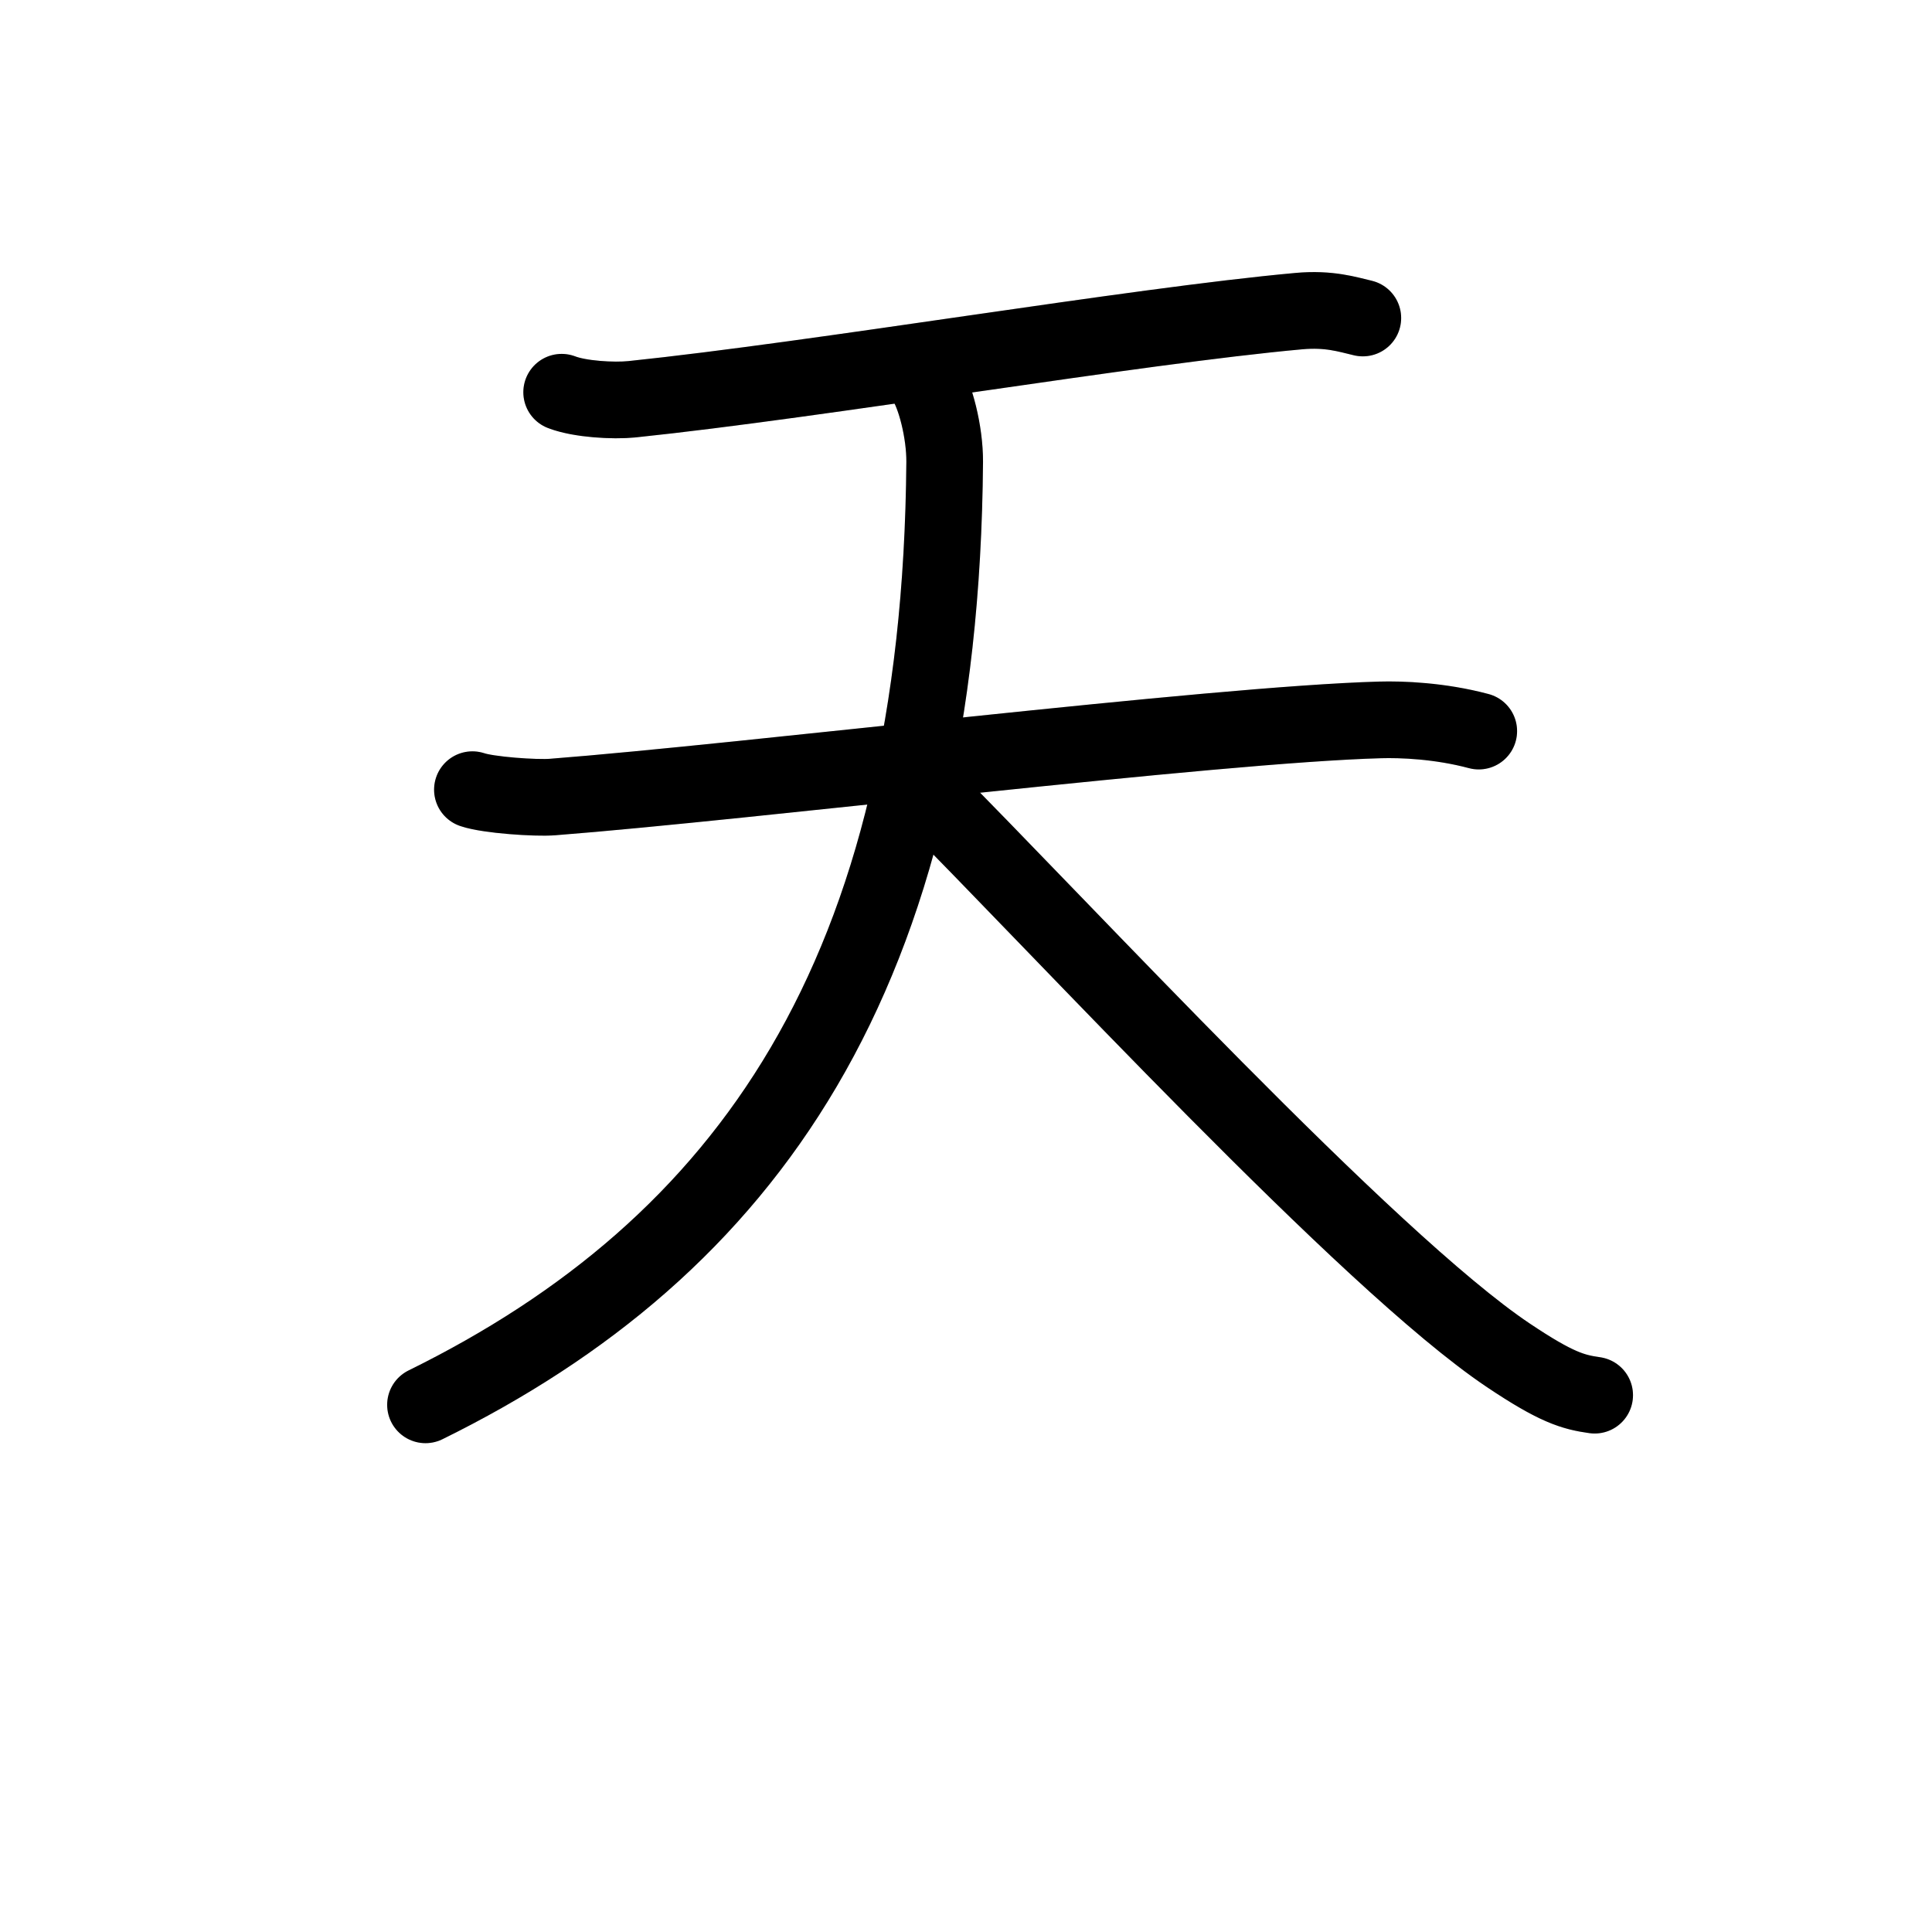 <svg id="kvg-05929-Kaisho" class="kanjivg" viewBox="0 0 106 126" width="106" height="106" xmlns="http://www.w3.org/2000/svg" xmlns:xlink="http://www.w3.org/1999/xlink" xml:space="preserve" version="1.1" baseProfile="full"><defs><style type="text/css">path.black{fill:none;stroke:black;stroke-width:5;stroke-linecap:round;stroke-linejoin:round;}path.grey{fill:none;stroke:#ddd;stroke-width:5;stroke-linecap:round;stroke-linejoin:round;}path.stroke{fill:none;stroke:black;stroke-width:5;stroke-linecap:round;stroke-linejoin:round;}text{font-size:16px;font-family:Segoe UI Symbol,Cambria Math,DejaVu Sans,Symbola,Quivira,STIX,Code2000;-webkit-touch-callout:none;cursor:pointer;-webkit-user-select:none;-khtml-user-select:none;-moz-user-select:none;-ms-user-select:none;user-select: none;}text:hover{color:#777;}#reset{font-weight:bold;}</style><marker id="markerStart" markerWidth="8" markerHeight="8" style="overflow:visible;"><circle cx="0" cy="0" r="1.5" style="stroke:none;fill:red;fill-opacity:0.5;"/></marker><marker id="markerEnd" style="overflow:visible;"><circle cx="0" cy="0" r="0.8" style="stroke:none;fill:blue;fill-opacity:0.5;"><animate attributeName="opacity" from="1" to="0" dur="3s" repeatCount="indefinite" /></circle></marker></defs><path d="M26.63,25.58c1.19,0.46,3.38,0.58,4.57,0.46c12.3-1.28,32.8-4.78,43.51-5.75c1.98-0.18,3.18,0.22,4.17,0.45" class="grey" /><path d="M20.81,51.5c1,0.35,4.14,0.57,5.23,0.48C38.7,51,69.12,47.25,80.01,46.95c1.38-0.04,3.89,0.05,6.43,0.73" class="grey" /><path d="M50.32,24.75c0.68,1,1.3,3.43,1.29,5.37c-0.26,33.52-12.96,51.21-33.86,61.5" class="grey" /><path d="M50.1,51.39c9.19,9.19,29.1,30.85,38.27,37c3.12,2.09,4.21,2.4,5.63,2.6" class="grey" /><path d="M26.63,25.58c1.19,0.46,3.38,0.58,4.57,0.46c12.3-1.28,32.8-4.78,43.51-5.75c1.98-0.18,3.18,0.22,4.17,0.45" class="stroke" stroke-dasharray="150"><animate attributeName="stroke-dashoffset" from="150" to="0" dur="1.8s" begin="0.0s" fill="freeze" /></path><path d="M20.81,51.5c1,0.35,4.14,0.57,5.23,0.48C38.7,51,69.12,47.25,80.01,46.95c1.38-0.04,3.89,0.05,6.43,0.73" class="stroke" stroke-dasharray="150"><set attributeName="opacity" to="0" dur="1.3s" /><animate attributeName="stroke-dashoffset" from="150" to="0" dur="1.8s" begin="1.3s" fill="freeze" /></path><path d="M50.32,24.75c0.68,1,1.3,3.43,1.29,5.37c-0.26,33.52-12.96,51.21-33.86,61.5" class="stroke" stroke-dasharray="150"><set attributeName="opacity" to="0" dur="2.8s" /><animate attributeName="stroke-dashoffset" from="150" to="0" dur="1.8s" begin="2.8s" fill="freeze" /></path><path d="M50.1,51.39c9.19,9.19,29.1,30.85,38.27,37c3.12,2.09,4.21,2.4,5.63,2.6" class="stroke" stroke-dasharray="150"><set attributeName="opacity" to="0" dur="4.5s" /><animate attributeName="stroke-dashoffset" from="150" to="0" dur="1.8s" begin="4.5s" fill="freeze" /></path></svg>